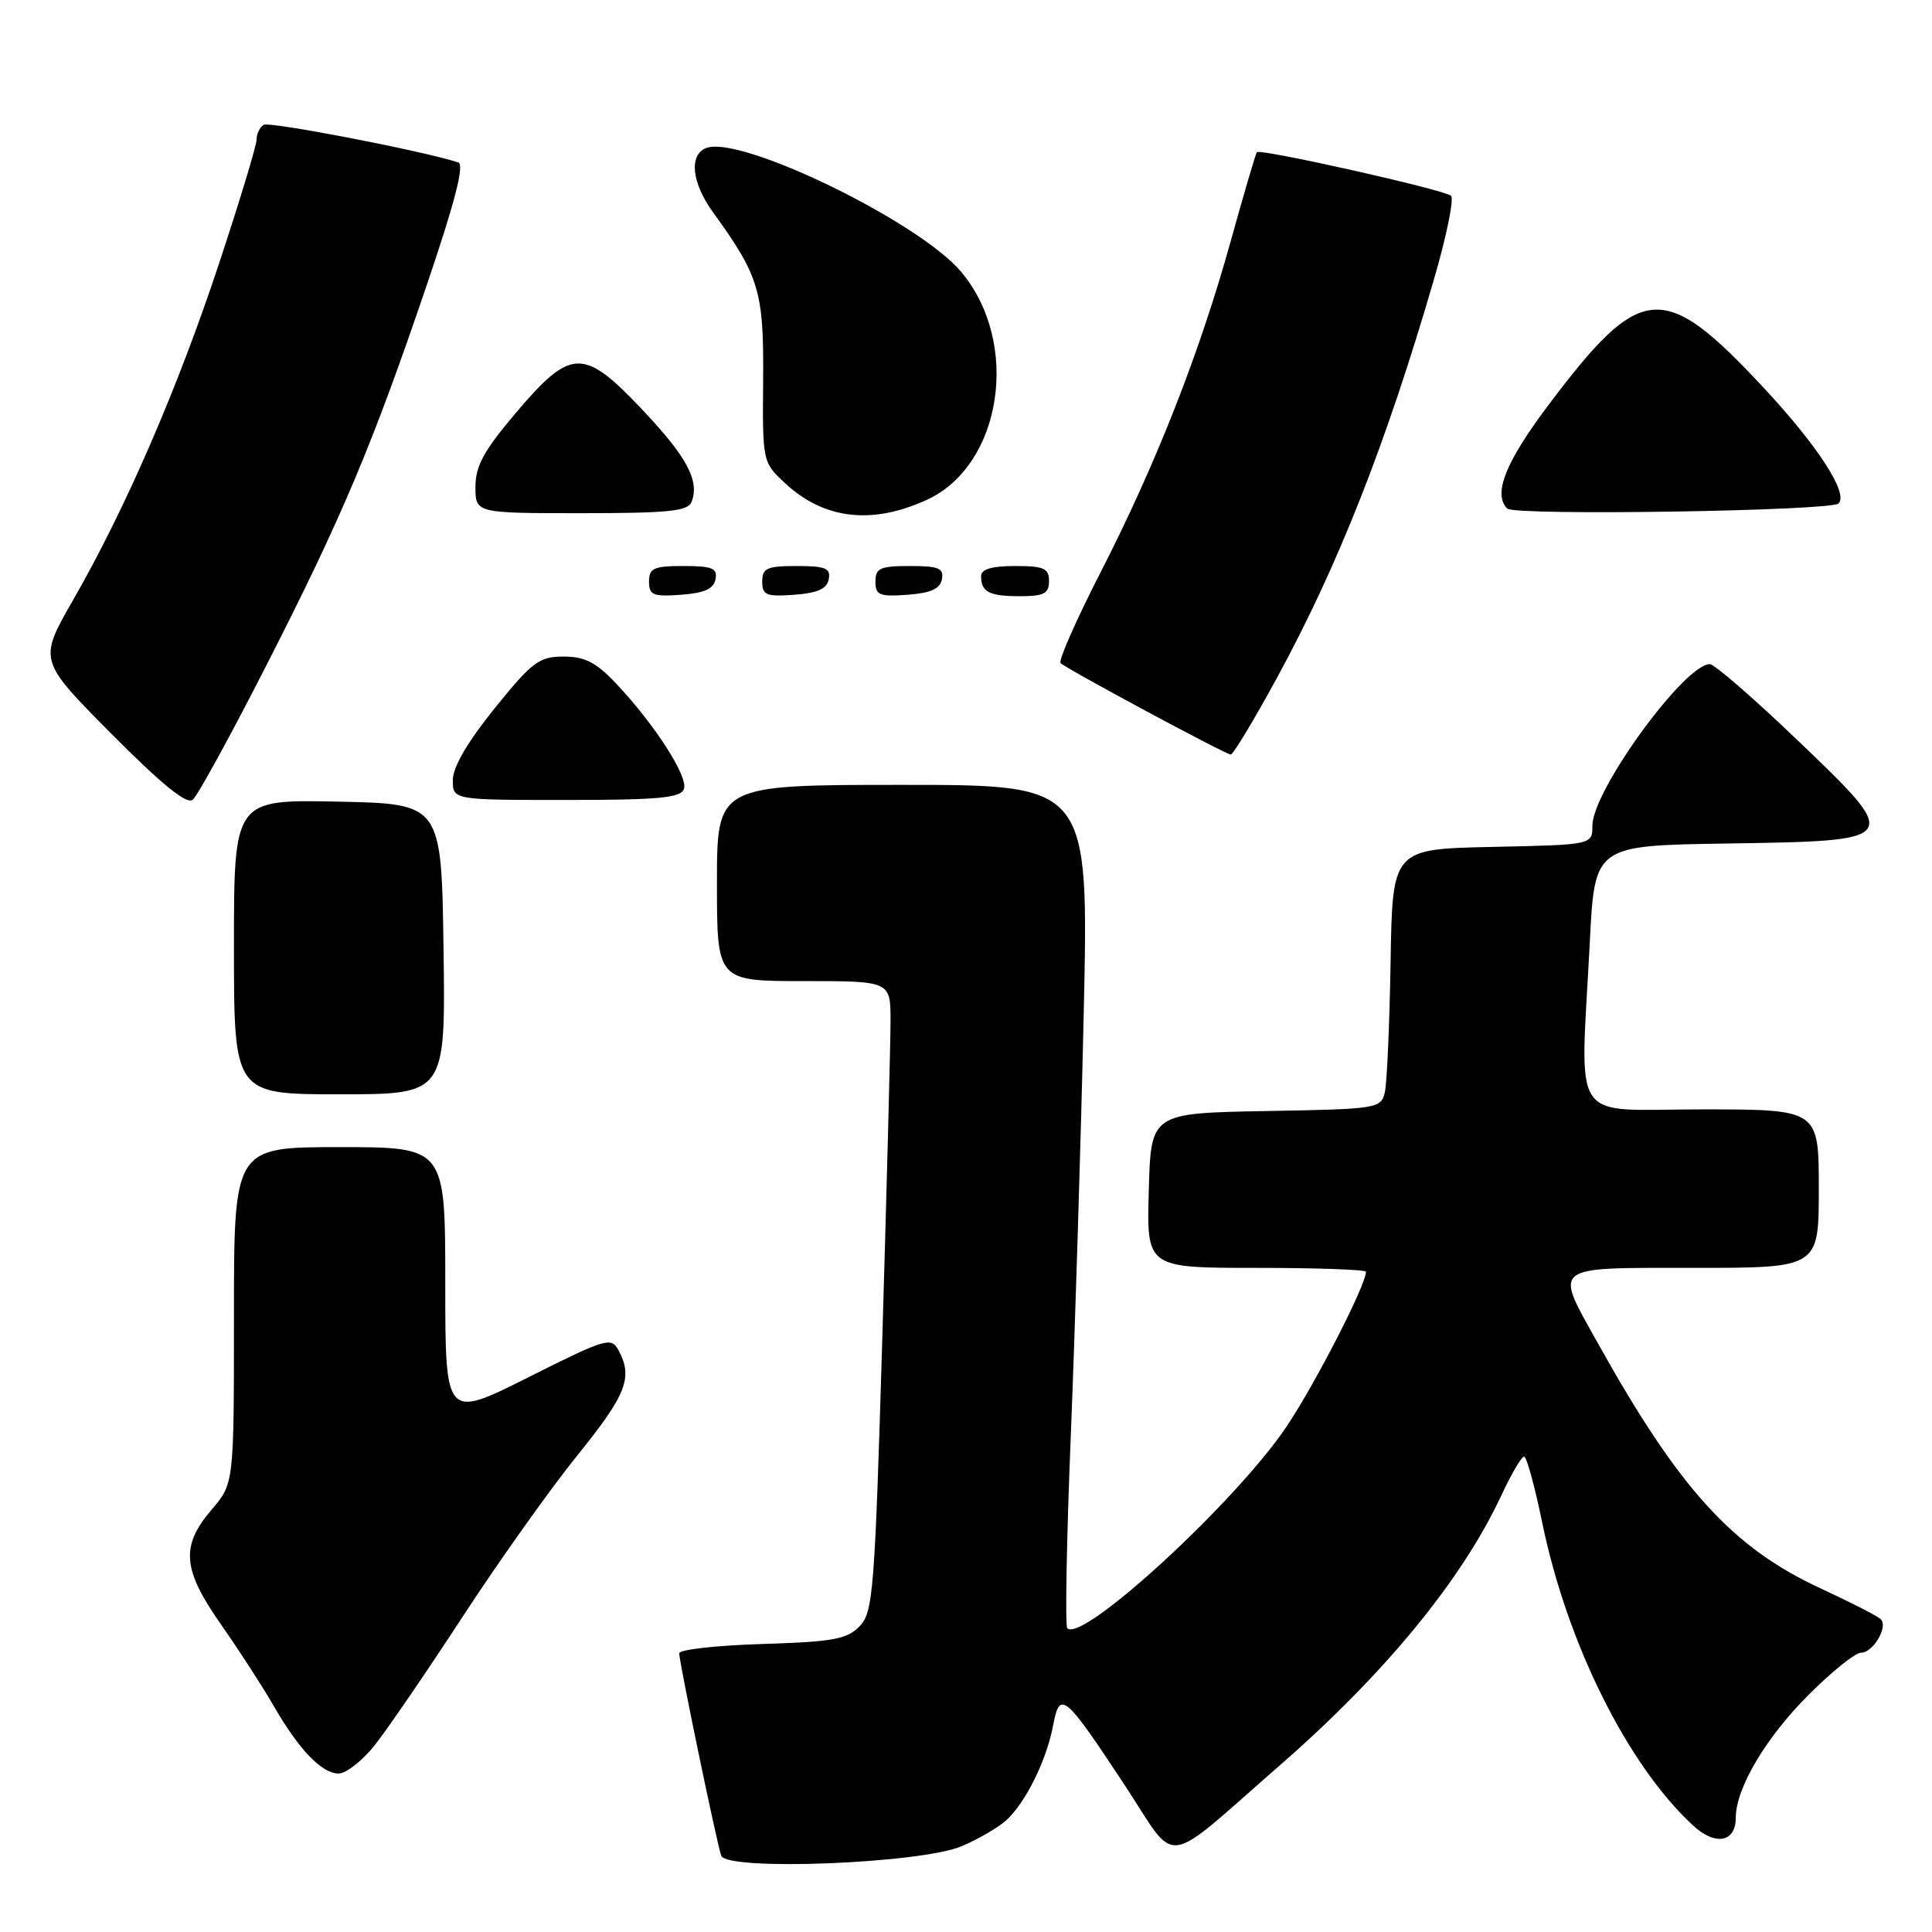 <?xml version="1.0" encoding="UTF-8" standalone="no"?>
<!DOCTYPE svg PUBLIC "-//W3C//DTD SVG 1.1//EN" "http://www.w3.org/Graphics/SVG/1.1/DTD/svg11.dtd" >
<svg xmlns="http://www.w3.org/2000/svg" xmlns:xlink="http://www.w3.org/1999/xlink" version="1.1" viewBox="0 0 256 256">
 <g >
 <path fill="currentColor"
d=" M 127.46 244.62 C 129.64 243.69 132.28 242.15 133.32 241.21 C 135.87 238.91 138.68 233.24 139.53 228.68 C 140.43 223.91 141.02 224.40 149.01 236.51 C 156.20 247.43 153.73 247.75 169.67 233.84 C 183.51 221.76 193.72 209.32 198.92 198.18 C 200.25 195.33 201.61 193.00 201.95 193.00 C 202.28 193.00 203.36 196.92 204.34 201.70 C 207.65 217.79 215.64 233.84 224.33 241.88 C 227.29 244.62 230.00 244.13 230.00 240.85 C 230.00 236.95 233.98 230.23 239.68 224.54 C 242.73 221.49 245.83 219.00 246.57 219.00 C 248.19 219.00 250.23 215.57 249.21 214.55 C 248.82 214.15 245.26 212.33 241.30 210.50 C 229.55 205.07 222.50 197.32 211.68 177.90 C 205.91 167.55 205.33 168.00 224.50 168.00 C 241.00 168.00 241.00 168.00 241.00 157.50 C 241.00 147.00 241.00 147.00 225.50 147.00 C 207.75 147.00 209.40 149.46 210.66 124.77 C 211.31 112.04 211.31 112.04 228.80 111.77 C 252.16 111.41 252.14 111.44 238.07 97.98 C 232.34 92.49 227.16 88.00 226.56 88.00 C 223.20 88.00 211.00 104.78 211.00 109.40 C 211.00 111.94 211.00 111.94 197.75 112.22 C 184.50 112.50 184.50 112.50 184.26 127.50 C 184.12 135.75 183.78 143.50 183.50 144.72 C 182.99 146.89 182.56 146.96 167.74 147.22 C 152.50 147.50 152.50 147.50 152.22 157.75 C 151.93 168.00 151.93 168.00 166.47 168.00 C 174.46 168.00 181.00 168.23 181.00 168.52 C 181.00 170.23 174.38 183.17 170.56 188.90 C 163.95 198.85 143.42 217.76 141.42 215.75 C 141.12 215.45 141.33 203.80 141.90 189.85 C 142.46 175.91 143.23 150.89 143.60 134.25 C 144.27 104.00 144.27 104.00 119.63 104.00 C 95.00 104.00 95.00 104.00 95.00 117.00 C 95.00 130.00 95.00 130.00 106.50 130.00 C 118.00 130.00 118.00 130.00 118.00 135.25 C 118.00 138.14 117.51 156.93 116.92 177.00 C 115.91 210.95 115.70 213.64 113.89 215.50 C 112.23 217.21 110.37 217.55 100.97 217.84 C 94.94 218.02 90.00 218.58 90.00 219.07 C 90.00 220.25 94.95 244.10 95.56 245.88 C 96.28 247.95 122.04 246.94 127.46 244.62 Z  M 49.65 231.25 C 51.29 229.19 56.54 221.52 61.31 214.21 C 66.08 206.90 72.91 197.29 76.49 192.86 C 83.01 184.79 83.89 182.54 81.97 178.94 C 80.99 177.12 80.35 177.31 69.97 182.52 C 59.00 188.02 59.00 188.02 59.00 170.01 C 59.00 152.00 59.00 152.00 45.00 152.00 C 31.00 152.00 31.00 152.00 31.00 174.29 C 31.00 196.58 31.00 196.58 28.04 200.04 C 23.90 204.88 24.16 207.95 29.33 215.32 C 31.71 218.72 34.82 223.53 36.24 226.00 C 39.60 231.83 42.63 235.00 44.87 235.00 C 45.86 235.00 48.01 233.31 49.65 231.25 Z  M 58.77 125.75 C 58.50 106.50 58.50 106.50 44.75 106.22 C 31.00 105.94 31.00 105.94 31.00 125.47 C 31.00 145.00 31.00 145.00 45.02 145.00 C 59.04 145.00 59.04 145.00 58.77 125.75 Z  M 35.25 88.25 C 45.31 68.55 49.31 59.08 56.57 37.71 C 60.31 26.69 61.57 21.79 60.72 21.52 C 56.02 19.99 35.70 16.07 34.94 16.54 C 34.42 16.86 34.00 17.74 34.00 18.50 C 34.00 19.26 31.77 26.61 29.05 34.84 C 23.56 51.43 16.65 67.38 9.69 79.50 C 5.10 87.50 5.10 87.50 14.74 97.21 C 21.46 103.97 24.74 106.63 25.54 105.97 C 26.18 105.44 30.55 97.47 35.25 88.25 Z  M 90.62 104.56 C 91.23 102.95 86.81 96.06 81.64 90.57 C 78.99 87.77 77.50 87.00 74.68 87.00 C 71.44 87.00 70.53 87.68 65.54 93.86 C 61.95 98.31 60.00 101.65 60.00 103.36 C 60.00 106.00 60.00 106.00 75.03 106.00 C 87.22 106.00 90.17 105.73 90.62 104.56 Z  M 169.24 89.75 C 177.32 74.91 183.68 58.77 189.99 37.07 C 191.67 31.33 192.69 26.32 192.27 25.94 C 191.38 25.14 166.98 19.66 166.54 20.17 C 166.38 20.35 164.83 25.65 163.08 31.94 C 158.99 46.69 153.22 61.40 145.85 75.80 C 142.61 82.12 140.22 87.55 140.53 87.86 C 141.30 88.63 162.36 99.95 163.08 99.98 C 163.40 99.99 166.17 95.39 169.24 89.75 Z  M 94.81 76.75 C 95.09 75.29 94.39 75.00 90.57 75.00 C 86.62 75.00 86.00 75.28 86.00 77.06 C 86.00 78.86 86.53 79.08 90.24 78.81 C 93.34 78.58 94.57 78.03 94.81 76.75 Z  M 109.81 76.75 C 110.09 75.29 109.39 75.00 105.57 75.00 C 101.62 75.00 101.00 75.28 101.00 77.06 C 101.00 78.86 101.53 79.08 105.24 78.81 C 108.34 78.58 109.57 78.03 109.81 76.75 Z  M 124.81 76.75 C 125.09 75.29 124.39 75.00 120.57 75.00 C 116.62 75.00 116.00 75.28 116.00 77.06 C 116.00 78.86 116.53 79.08 120.24 78.81 C 123.34 78.58 124.57 78.03 124.81 76.75 Z  M 139.00 77.00 C 139.00 75.30 138.33 75.00 134.50 75.00 C 131.42 75.00 130.00 75.42 130.00 76.33 C 130.00 78.45 131.07 79.00 135.17 79.00 C 138.33 79.00 139.00 78.65 139.00 77.00 Z  M 122.81 66.23 C 132.81 61.65 135.26 45.40 127.35 36.01 C 121.76 29.36 98.10 17.87 93.58 19.61 C 91.26 20.50 91.65 24.22 94.46 28.10 C 100.61 36.60 101.21 38.59 101.12 50.27 C 101.03 61.19 101.04 61.23 104.01 64.01 C 109.16 68.82 115.53 69.57 122.81 66.23 Z  M 91.64 66.50 C 92.72 63.68 91.01 60.51 85.01 54.18 C 77.29 46.04 75.65 46.10 68.31 54.76 C 64.11 59.72 63.00 61.75 63.00 64.51 C 63.00 68.00 63.00 68.00 77.03 68.00 C 88.59 68.00 91.16 67.74 91.64 66.50 Z  M 243.62 66.71 C 244.96 65.37 240.84 59.03 233.61 51.29 C 220.37 37.11 217.46 37.36 205.16 53.69 C 199.47 61.26 197.80 65.46 199.72 67.39 C 200.69 68.36 242.63 67.71 243.62 66.71 Z "/>
</g>
</svg>